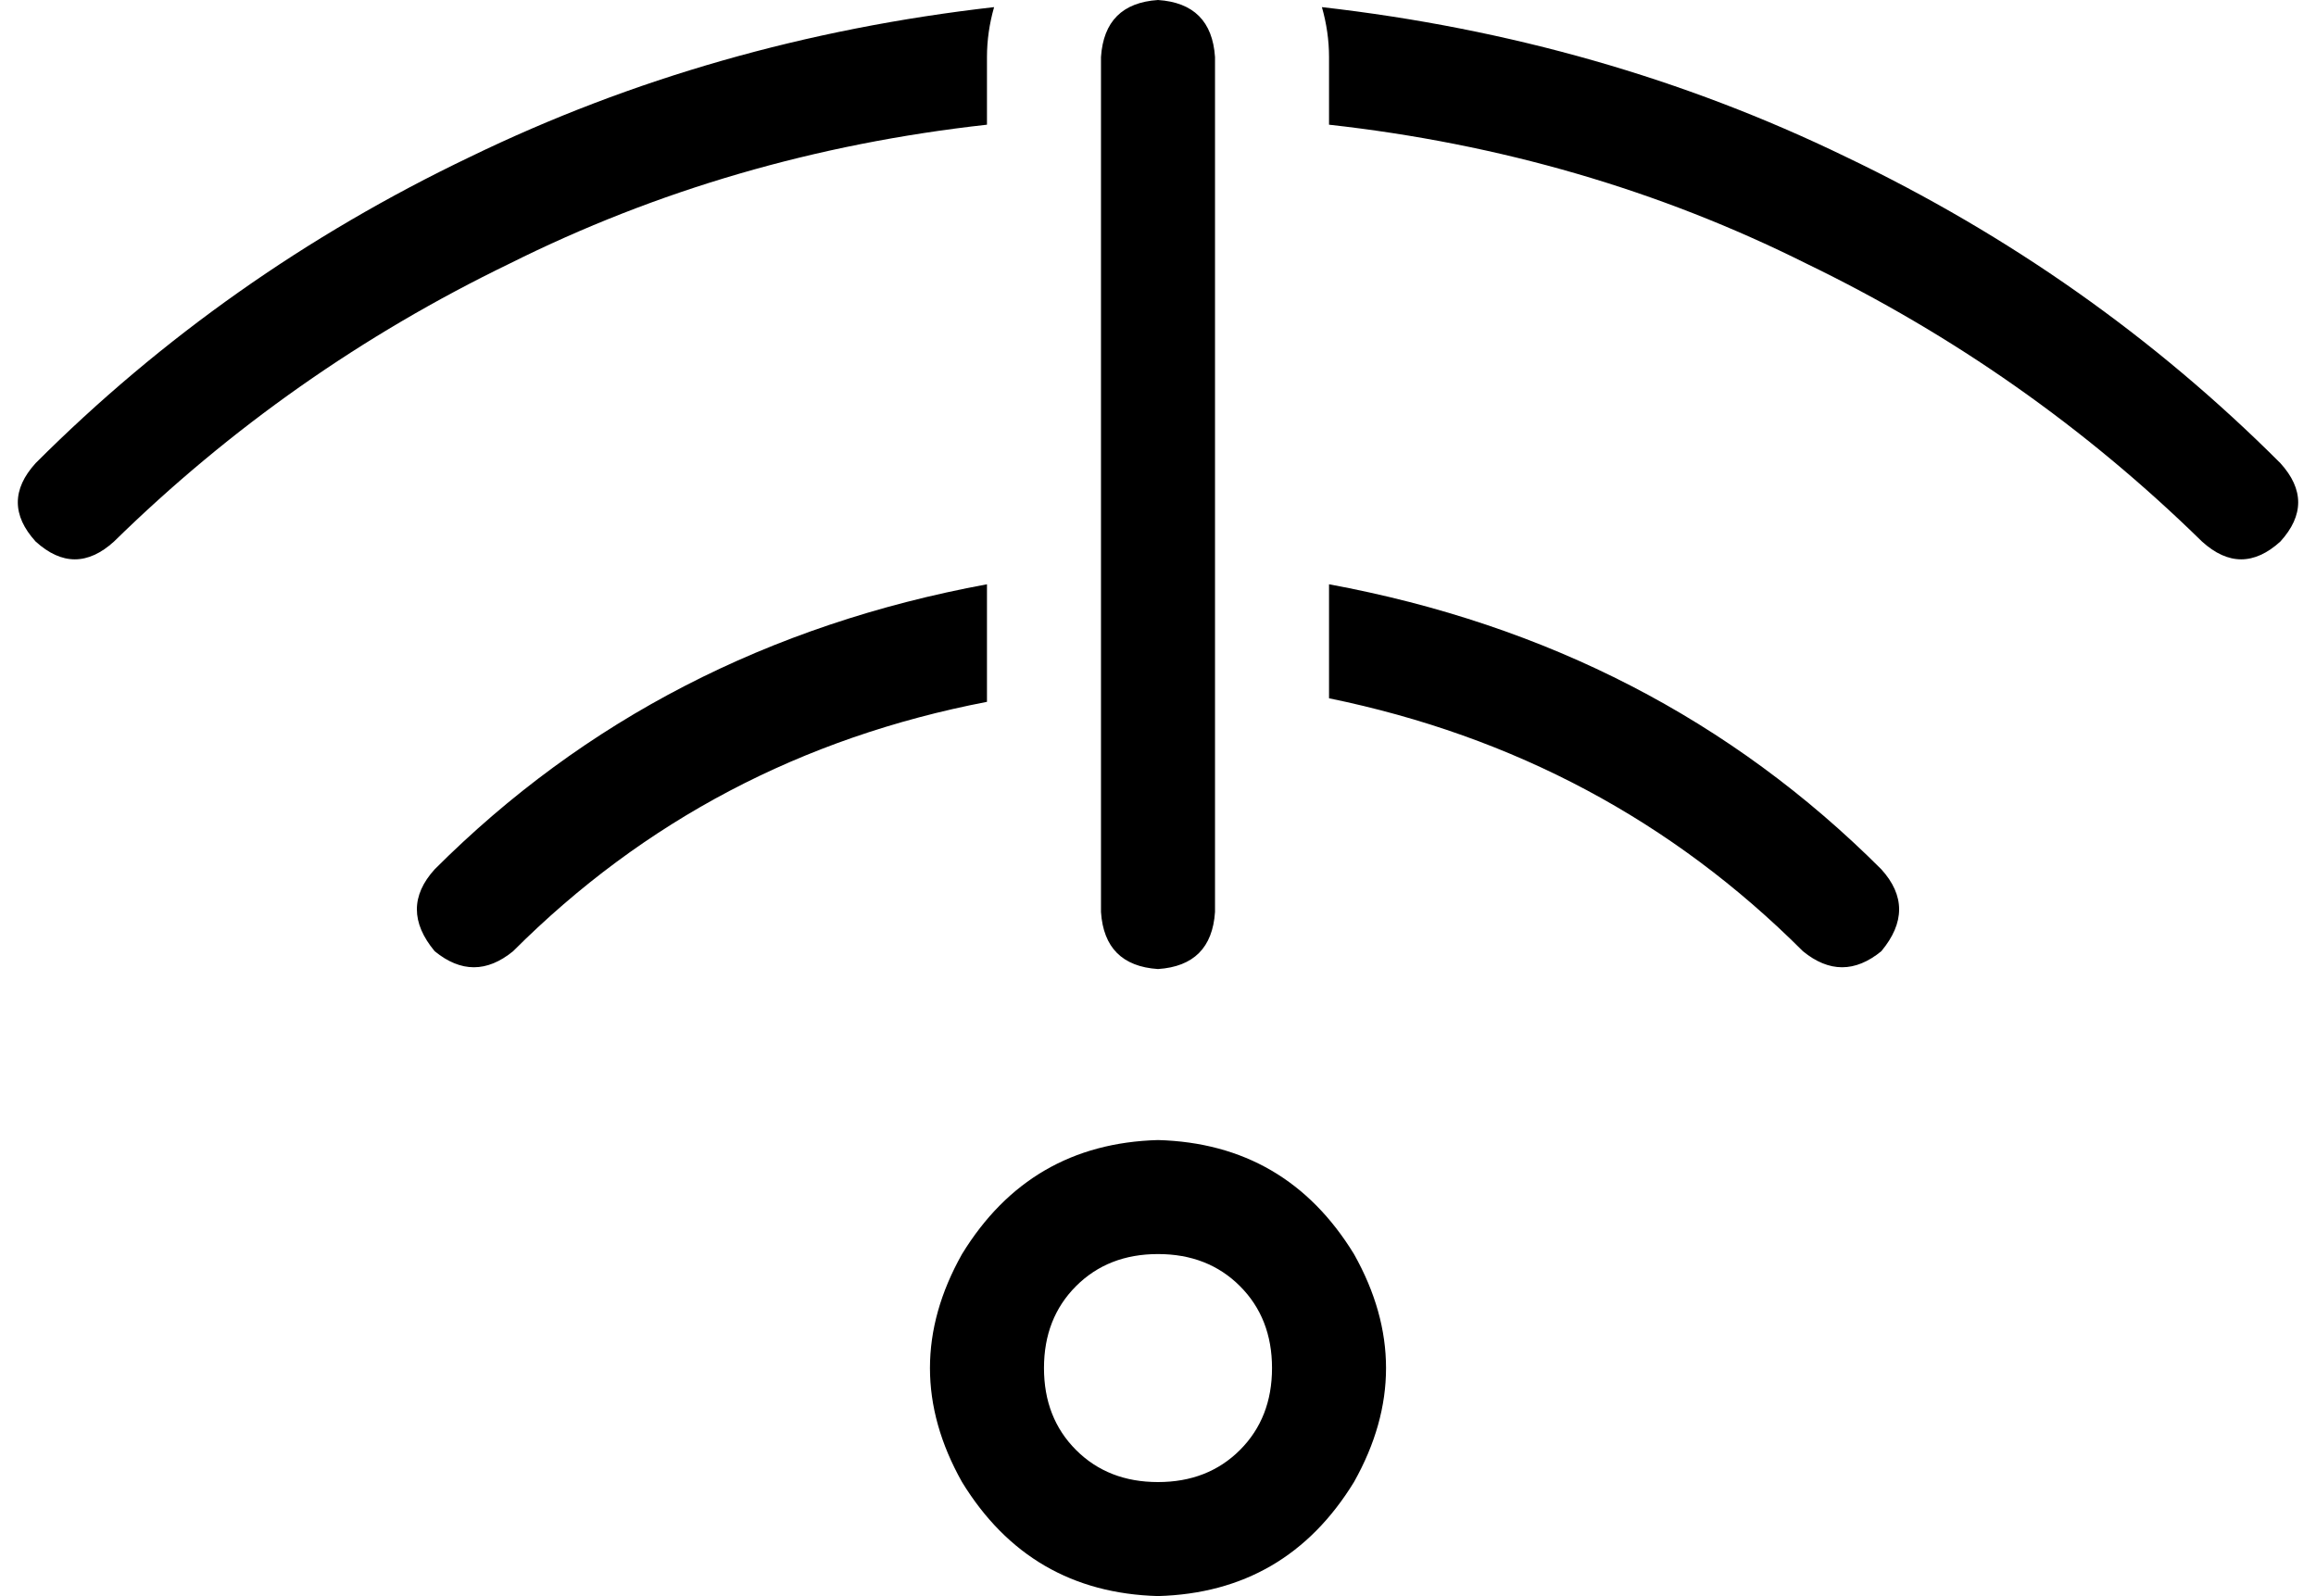 <svg xmlns="http://www.w3.org/2000/svg" viewBox="0 0 650 448">
    <path d="M 341 16 L 341 256 Q 340 271 325 272 Q 310 271 309 256 L 309 16 Q 310 1 325 0 Q 340 1 341 16 L 341 16 Z M 10 130 Q 63 77 132 44 L 132 44 Q 200 11 279 2 Q 277 9 277 16 L 277 35 Q 205 43 143 74 Q 81 104 32 152 Q 21 162 10 152 Q 0 141 10 130 L 10 130 Z M 122 244 Q 185 181 277 164 L 277 197 Q 199 212 144 267 Q 133 276 122 267 Q 112 255 122 244 L 122 244 Z M 373 164 Q 465 181 528 244 Q 538 255 528 267 Q 517 276 506 267 Q 451 212 373 196 L 373 164 L 373 164 Z M 373 16 Q 373 9 371 2 Q 450 11 518 44 Q 587 77 640 130 Q 650 141 640 152 Q 629 162 618 152 Q 569 104 507 74 Q 445 43 373 35 L 373 16 L 373 16 Z M 325 416 Q 339 416 348 407 L 348 407 Q 357 398 357 384 Q 357 370 348 361 Q 339 352 325 352 Q 311 352 302 361 Q 293 370 293 384 Q 293 398 302 407 Q 311 416 325 416 L 325 416 Z M 325 320 Q 361 321 380 352 Q 398 384 380 416 Q 361 447 325 448 Q 289 447 270 416 Q 252 384 270 352 Q 289 321 325 320 L 325 320 Z"/>
</svg>
